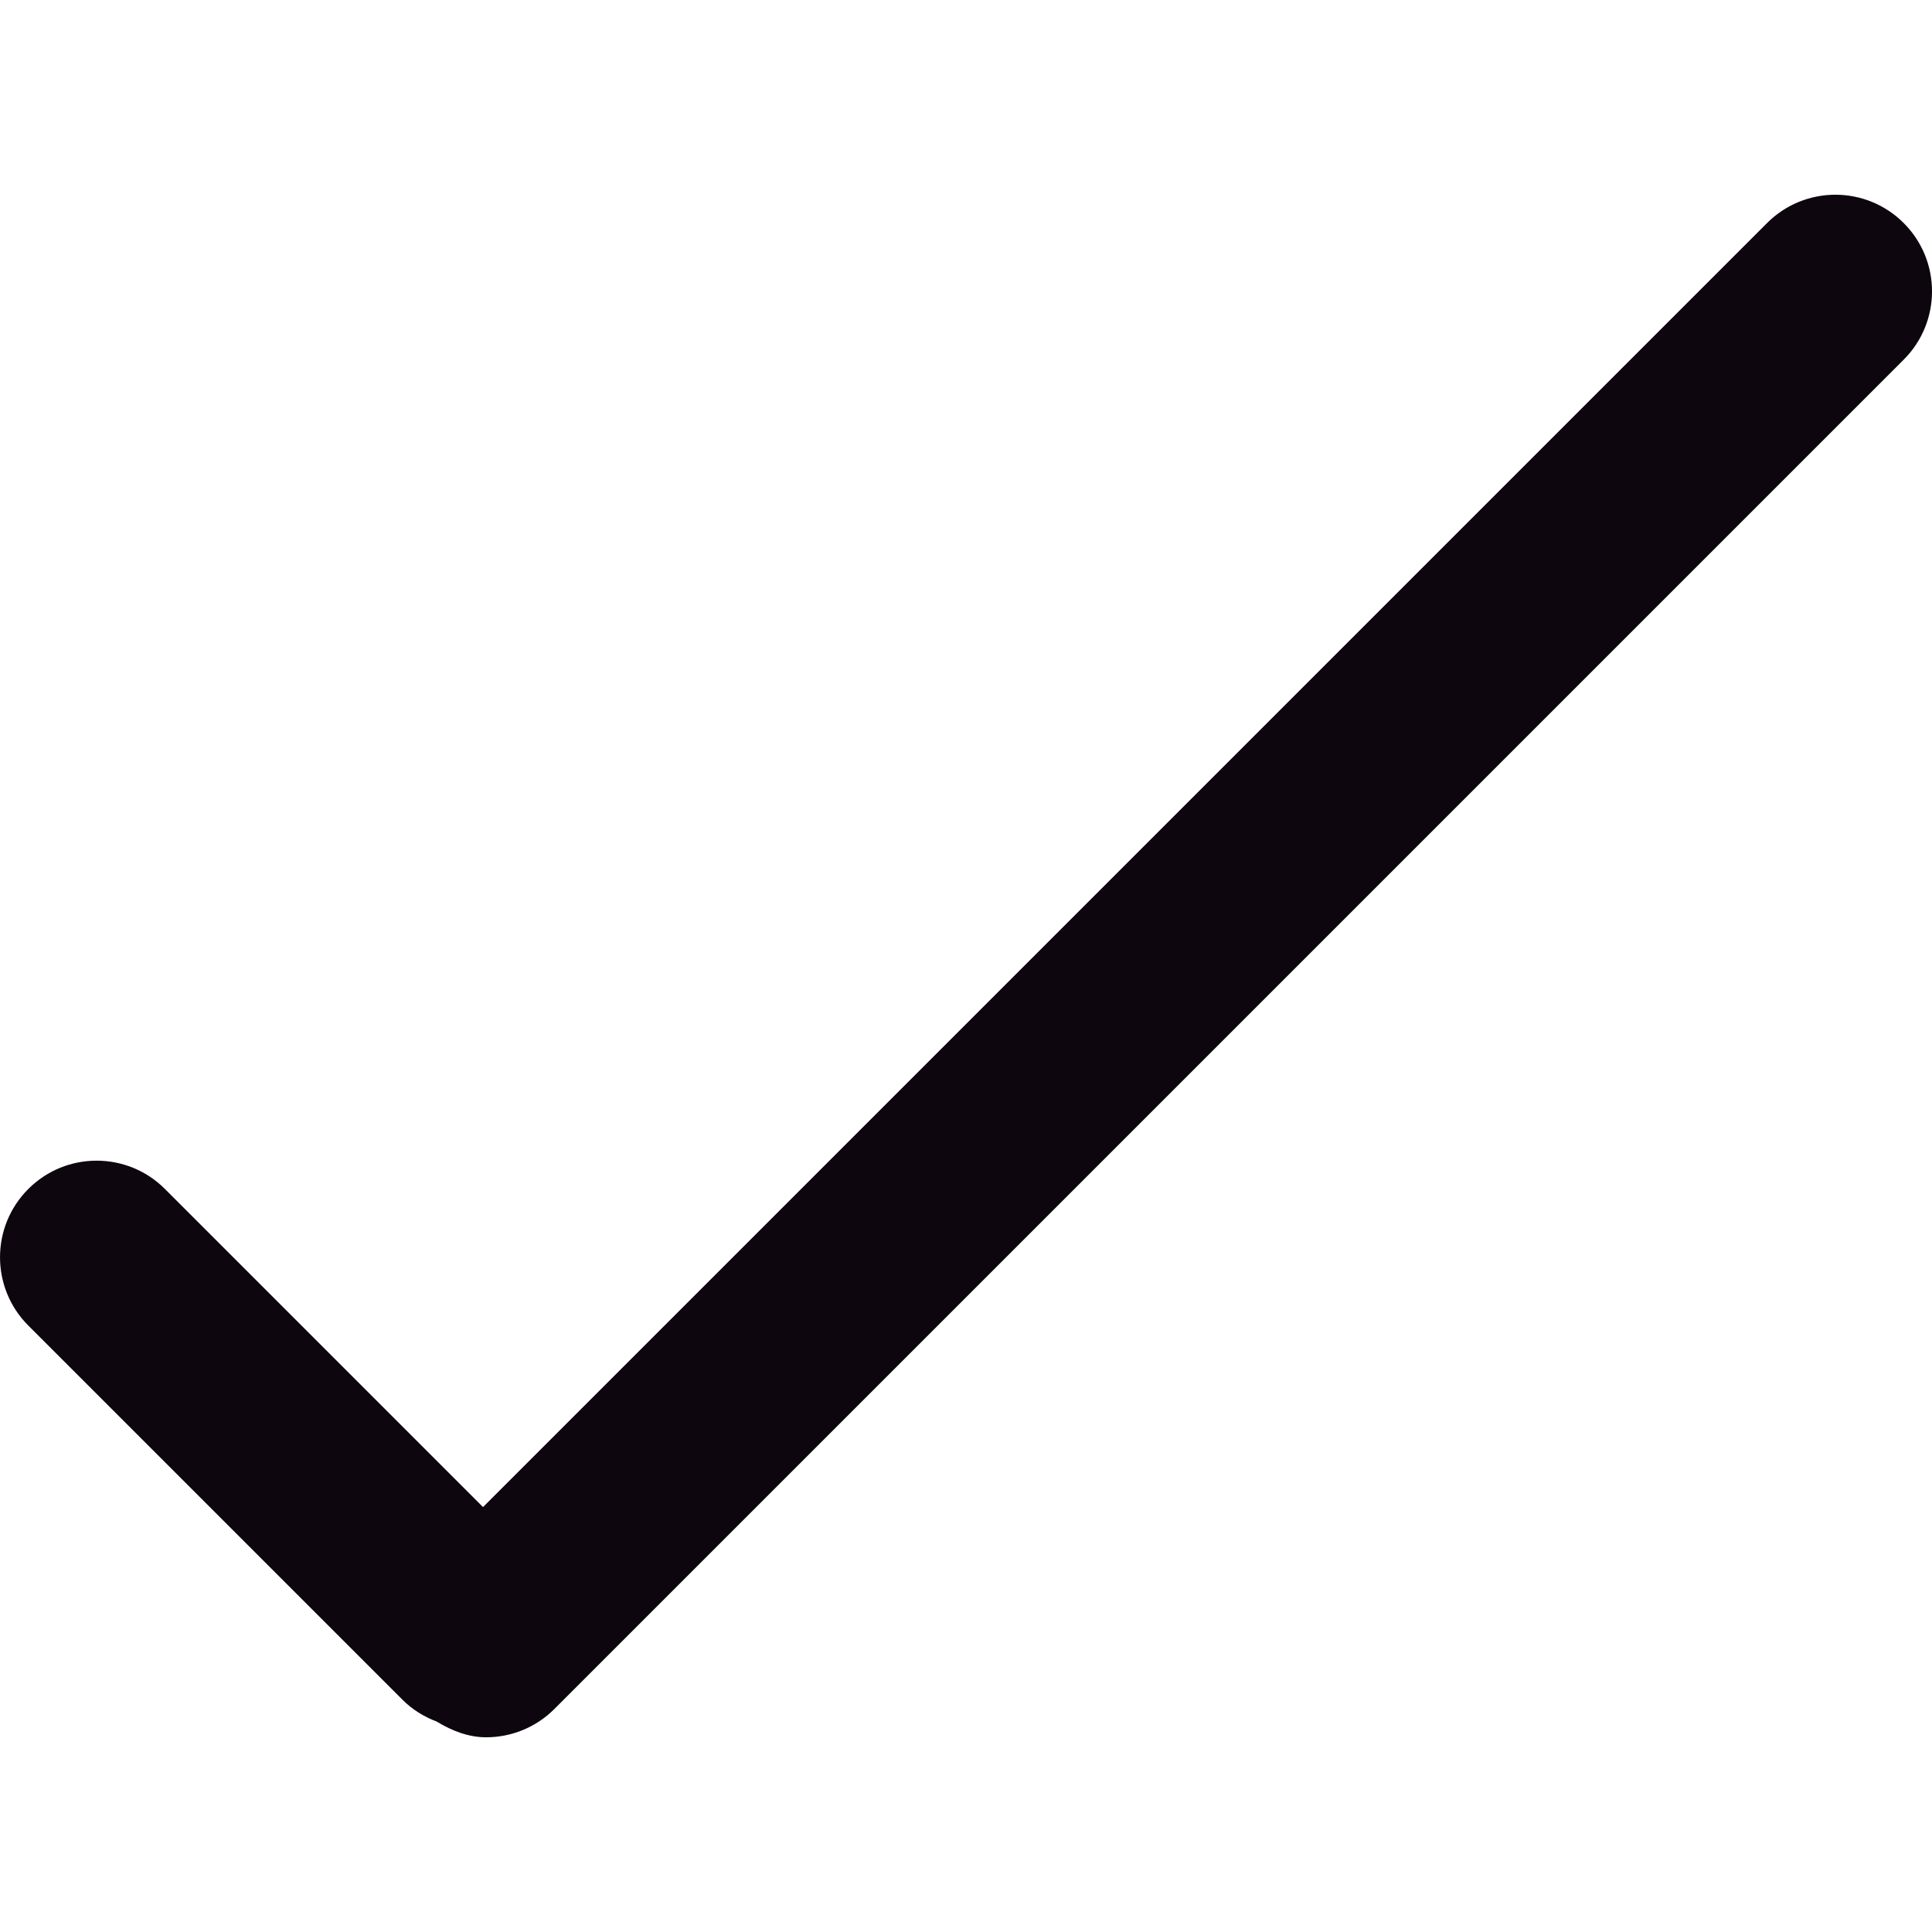<?xml version="1.0" encoding="iso-8859-1"?>
<!-- Generator: Adobe Illustrator 18.0.0, SVG Export Plug-In . SVG Version: 6.00 Build 0)  -->
<!DOCTYPE svg PUBLIC "-//W3C//DTD SVG 1.1//EN" "http://www.w3.org/Graphics/SVG/1.1/DTD/svg11.dtd">
<svg version="1.1" xmlns="http://www.w3.org/2000/svg" xmlns:xlink="http://www.w3.org/1999/xlink" x="0px" y="0px" width="64px"
	 height="64px" viewBox="0 0 64 64" style="enable-background:new 0 0 64 64;" xml:space="preserve">
<g id="ok">
	<path style="fill:#0D060E;" d="M63.062,7.388c-1.25-1.25-3.275-1.25-4.525,0L16.001,49.924L5.463,39.386
		c-1.248-1.25-3.277-1.25-4.525,0c-1.25,1.249-1.25,3.276,0,4.525l12.401,12.401c0.33,0.33,0.717,0.561,1.127,0.717
		c0.509,0.31,1.059,0.521,1.636,0.521c0.819,0,1.638-0.313,2.263-0.938l44.699-44.699C64.313,10.664,64.313,8.637,63.062,7.388z"/>
</g>
<g id="Layer_1">
</g>
</svg>
